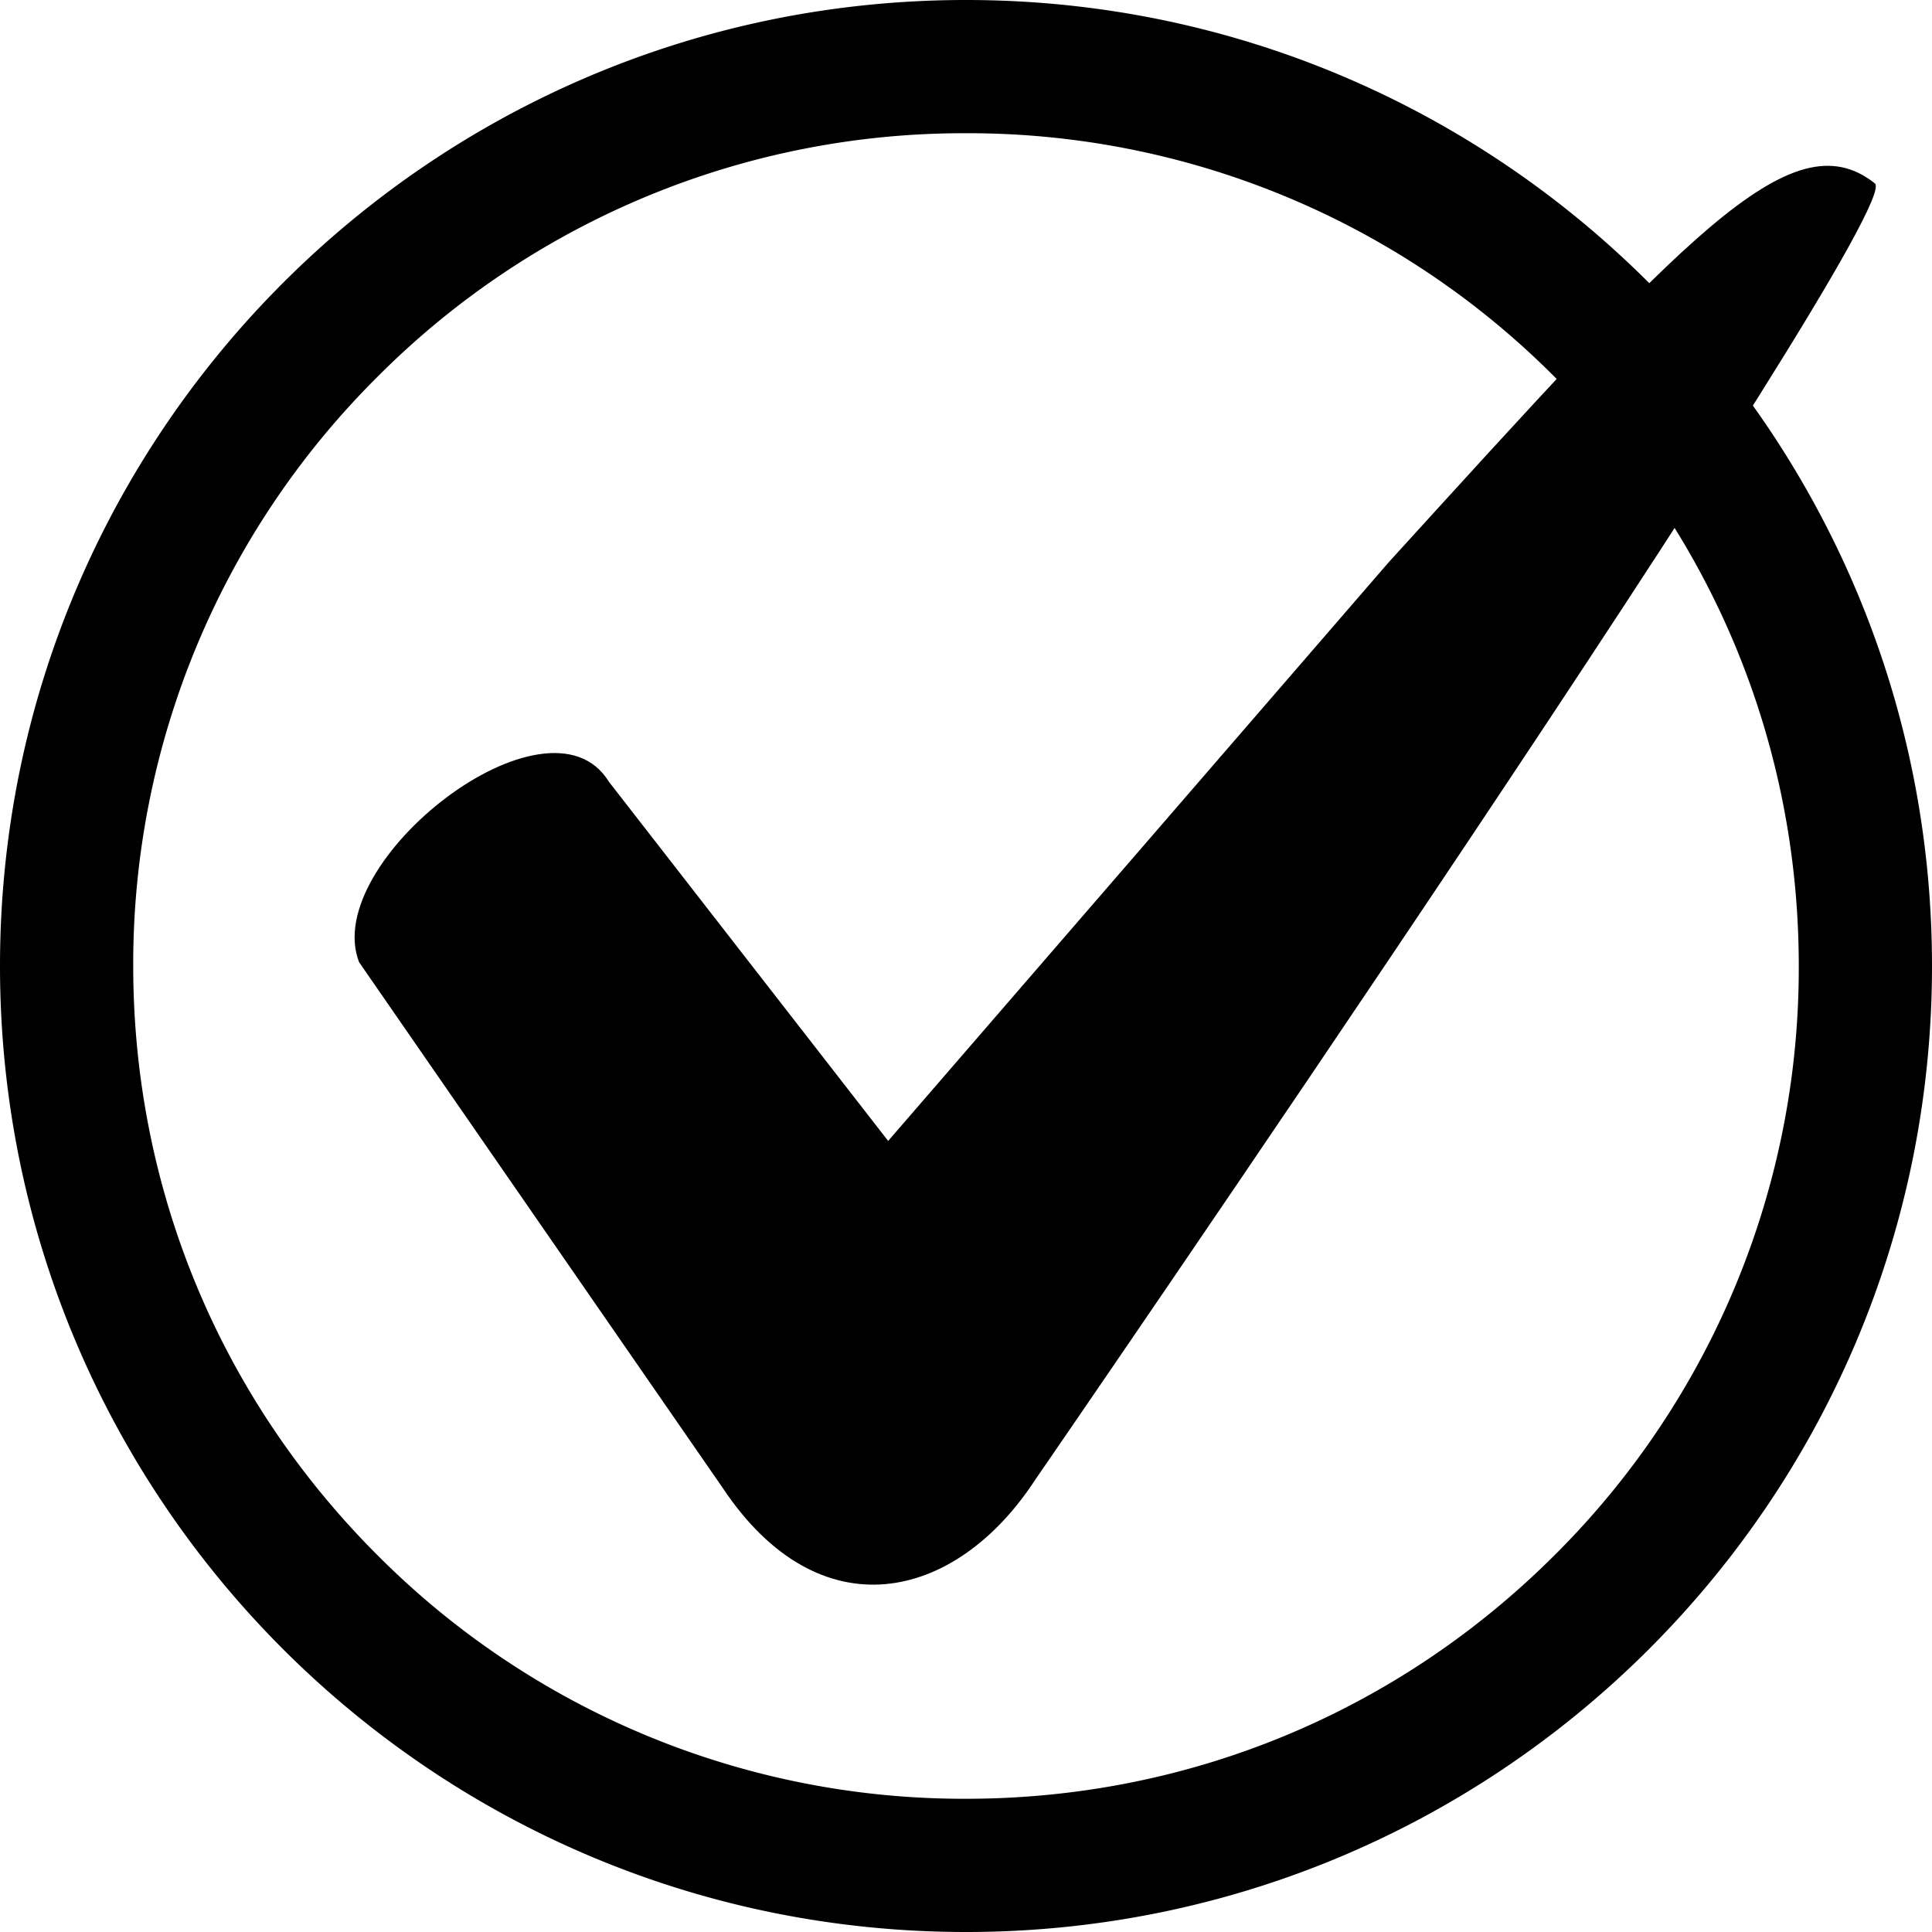 <svg width="24" height="24" viewBox="0 0 24 24" fill="none" xmlns="http://www.w3.org/2000/svg"><g clip-path="url(#clip0)" fill="currentColor"><path d="M17.247 6.989l-6.214 7.184-3.47-4.463c-.75-1.22-3.59.993-3.102 2.243l4.515 6.528c1.2 1.804 2.888 1.42 3.878-.09 0 0 10.86-15.776 10.436-16.113-1.044-.83-2.39.7-6.043 4.711z"/><path d="M12 1.655a10.277 10.277 0 00-7.315 3.03A10.277 10.277 0 001.655 12c0 2.763 1.076 5.361 3.03 7.315A10.277 10.277 0 0012 22.345c2.763 0 5.361-1.076 7.315-3.03A10.277 10.277 0 0022.345 12c0-2.763-1.076-5.361-3.03-7.315A10.277 10.277 0 0012 1.655zM12 0c6.627 0 12 5.373 12 12s-5.373 12-12 12S0 18.627 0 12 5.373 0 12 0z"/></g><defs><clipPath id="clip0"><path fill="currentColor" d="M0 0h24v24H0z"/></clipPath></defs></svg>